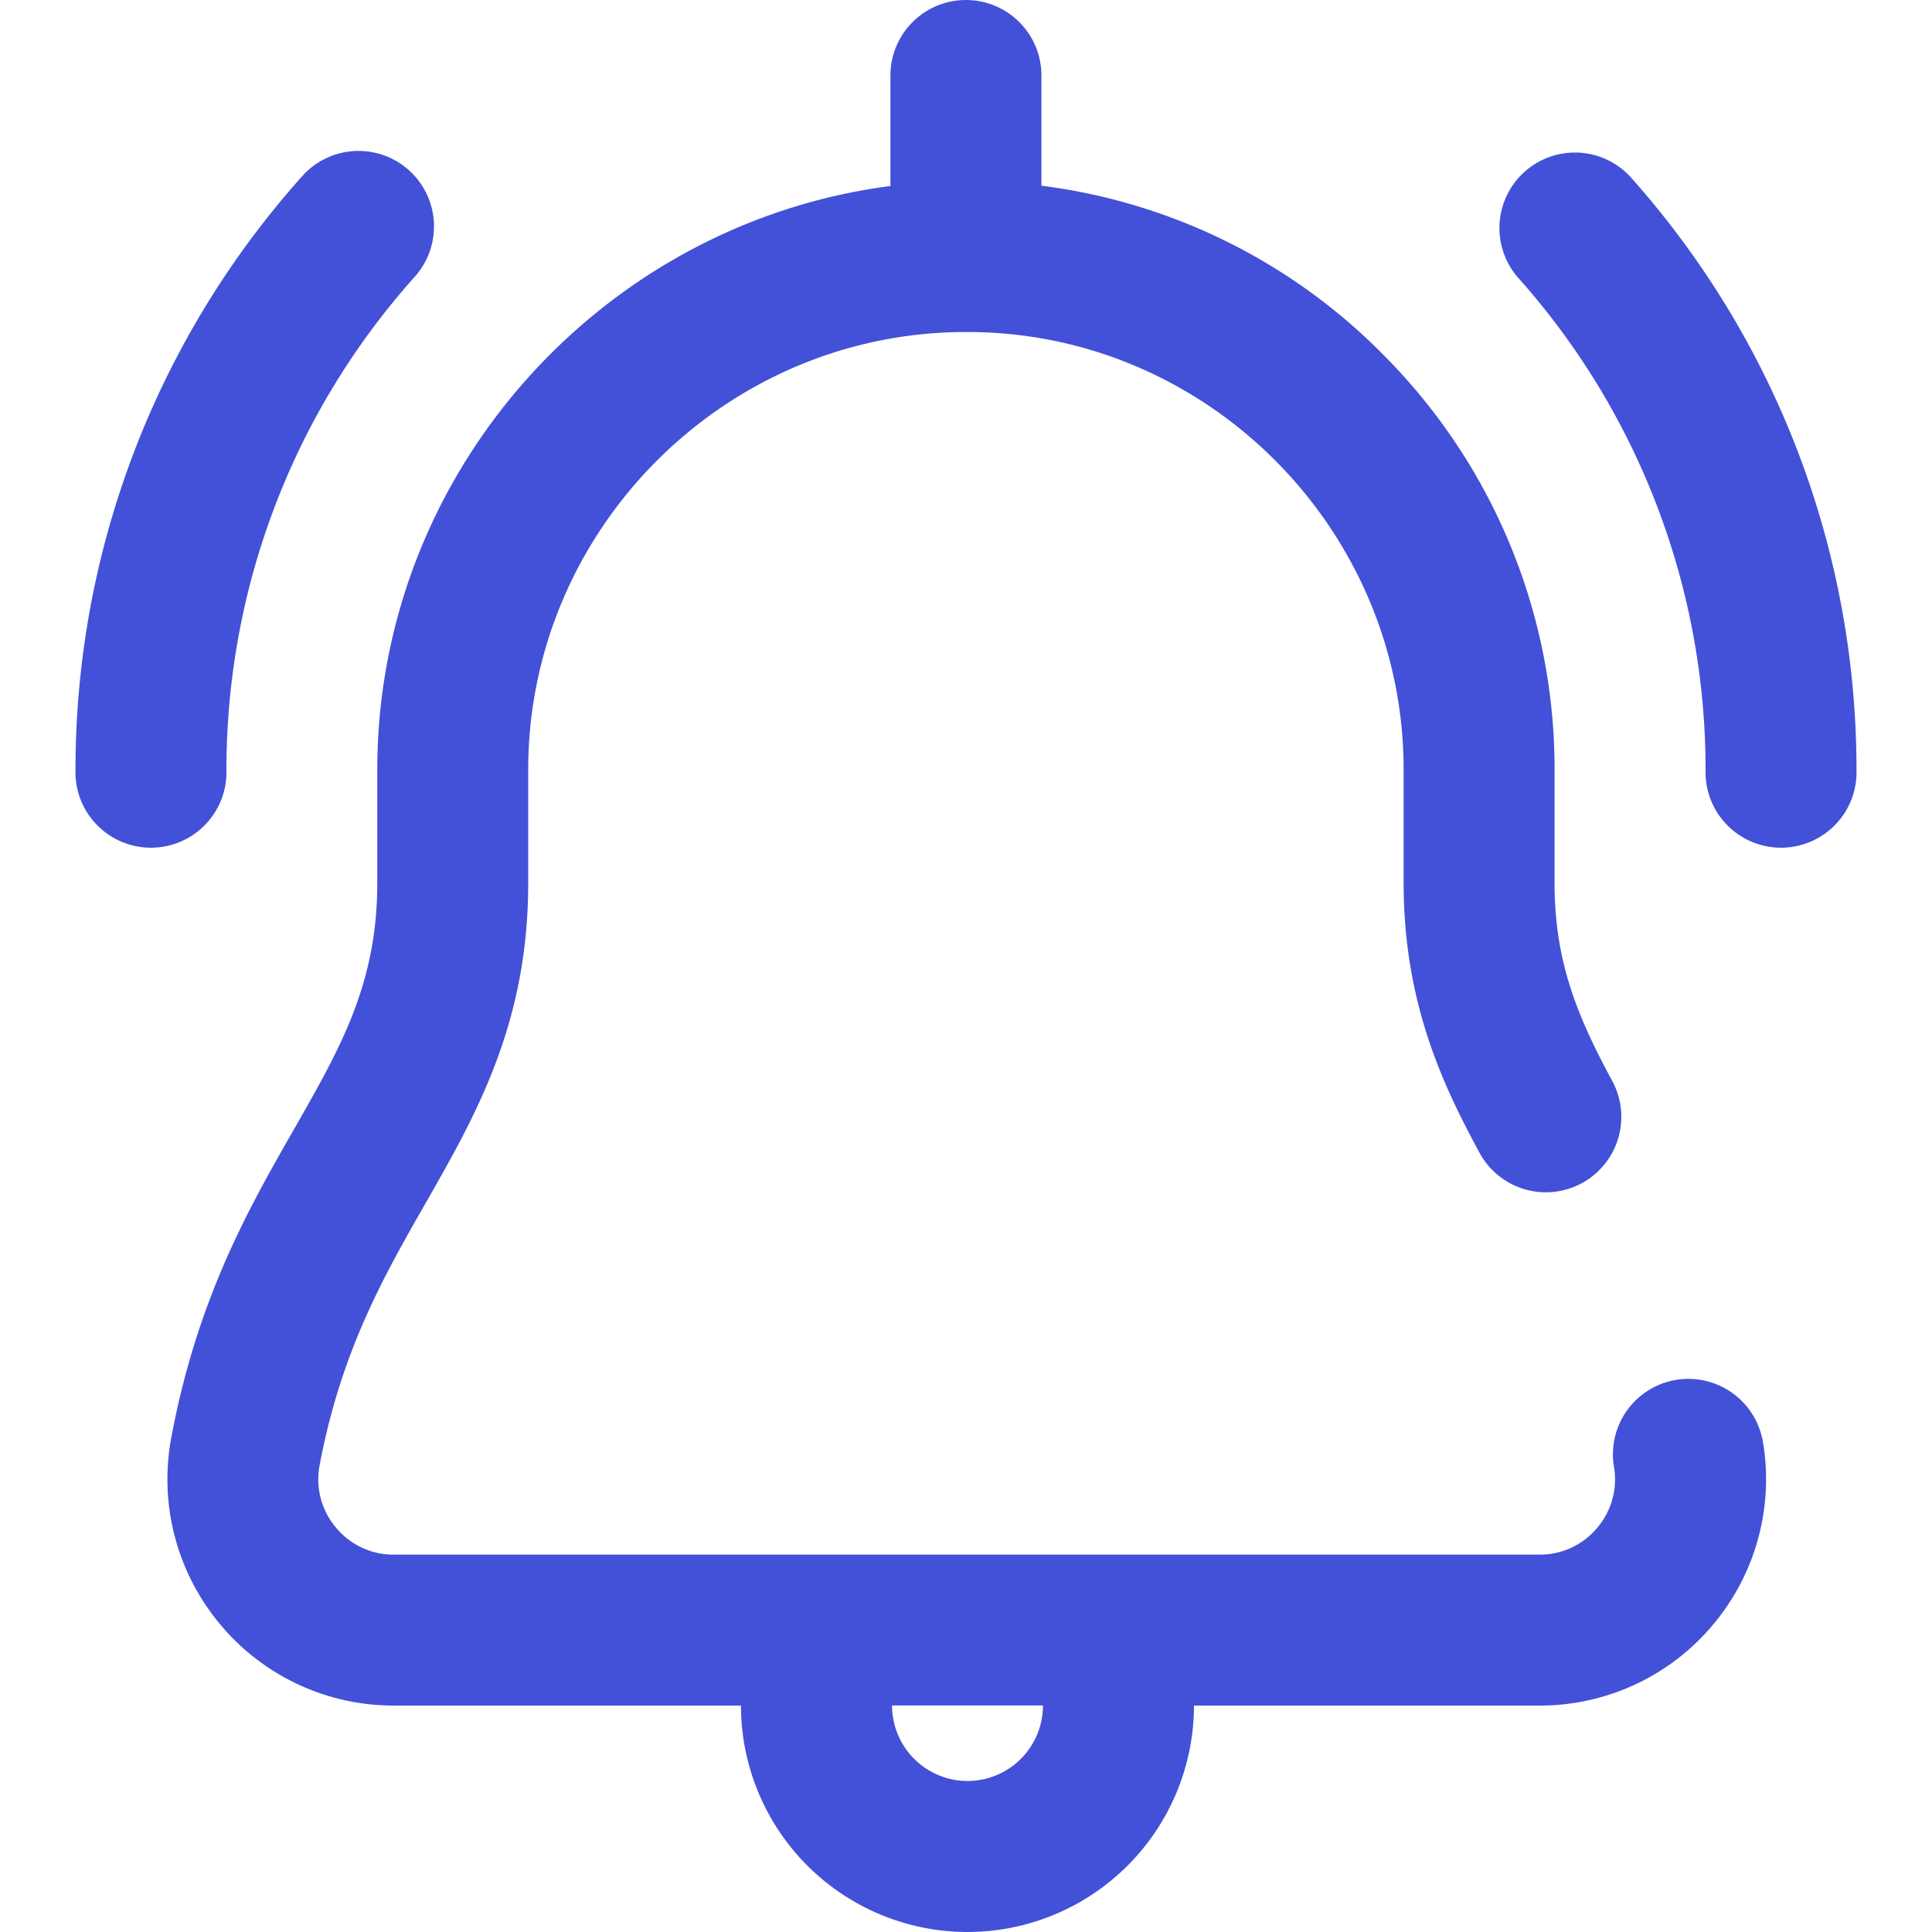 <svg width="25" height="25" fill="none" xmlns="http://www.w3.org/2000/svg"><path d="M22.8 18.6a.977.977 0 00-1.919.359.966.966 0 01-.209.806.963.963 0 01-.75.352H5.096a.963.963 0 01-.75-.352.966.966 0 01-.21-.806c.278-1.478.834-2.45 1.371-3.39.653-1.143 1.328-2.323 1.328-4.143V9.96c0-3.08 2.503-5.619 5.581-5.663h.185c3.067.044 5.562 2.583 5.562 5.663v1.465c0 1.549.507 2.615.982 3.492a.976.976 0 101.717-.93c-.472-.873-.746-1.572-.746-2.562V9.96a7.58 7.58 0 00-2.192-5.345 7.542 7.542 0 00-4.448-2.212V.977a.977.977 0 00-1.954 0v1.43c-3.733.484-6.64 3.705-6.64 7.554v1.465c0 1.3-.473 2.127-1.07 3.173-.59 1.03-1.257 2.198-1.595 4-.161.86.067 1.74.626 2.413a2.92 2.92 0 002.254 1.058h4.491A2.933 2.933 0 0012.52 25a2.933 2.933 0 002.93-2.93h4.472a2.92 2.92 0 002.254-1.058 2.924 2.924 0 00.626-2.413zm-10.28 4.446a.978.978 0 01-.977-.977h1.953a.978.978 0 01-.976.977zM5.291 2.202a.977.977 0 00-1.379.076A11.503 11.503 0 00.977 9.961a.977.977 0 101.953 0c0-2.358.865-4.624 2.437-6.38a.977.977 0 00-.076-1.379zm15.797.076a.977.977 0 00-1.455 1.303 9.553 9.553 0 012.437 6.38.977.977 0 101.953 0c0-2.84-1.042-5.568-2.935-7.683z" fill="#4351D8"/></svg>